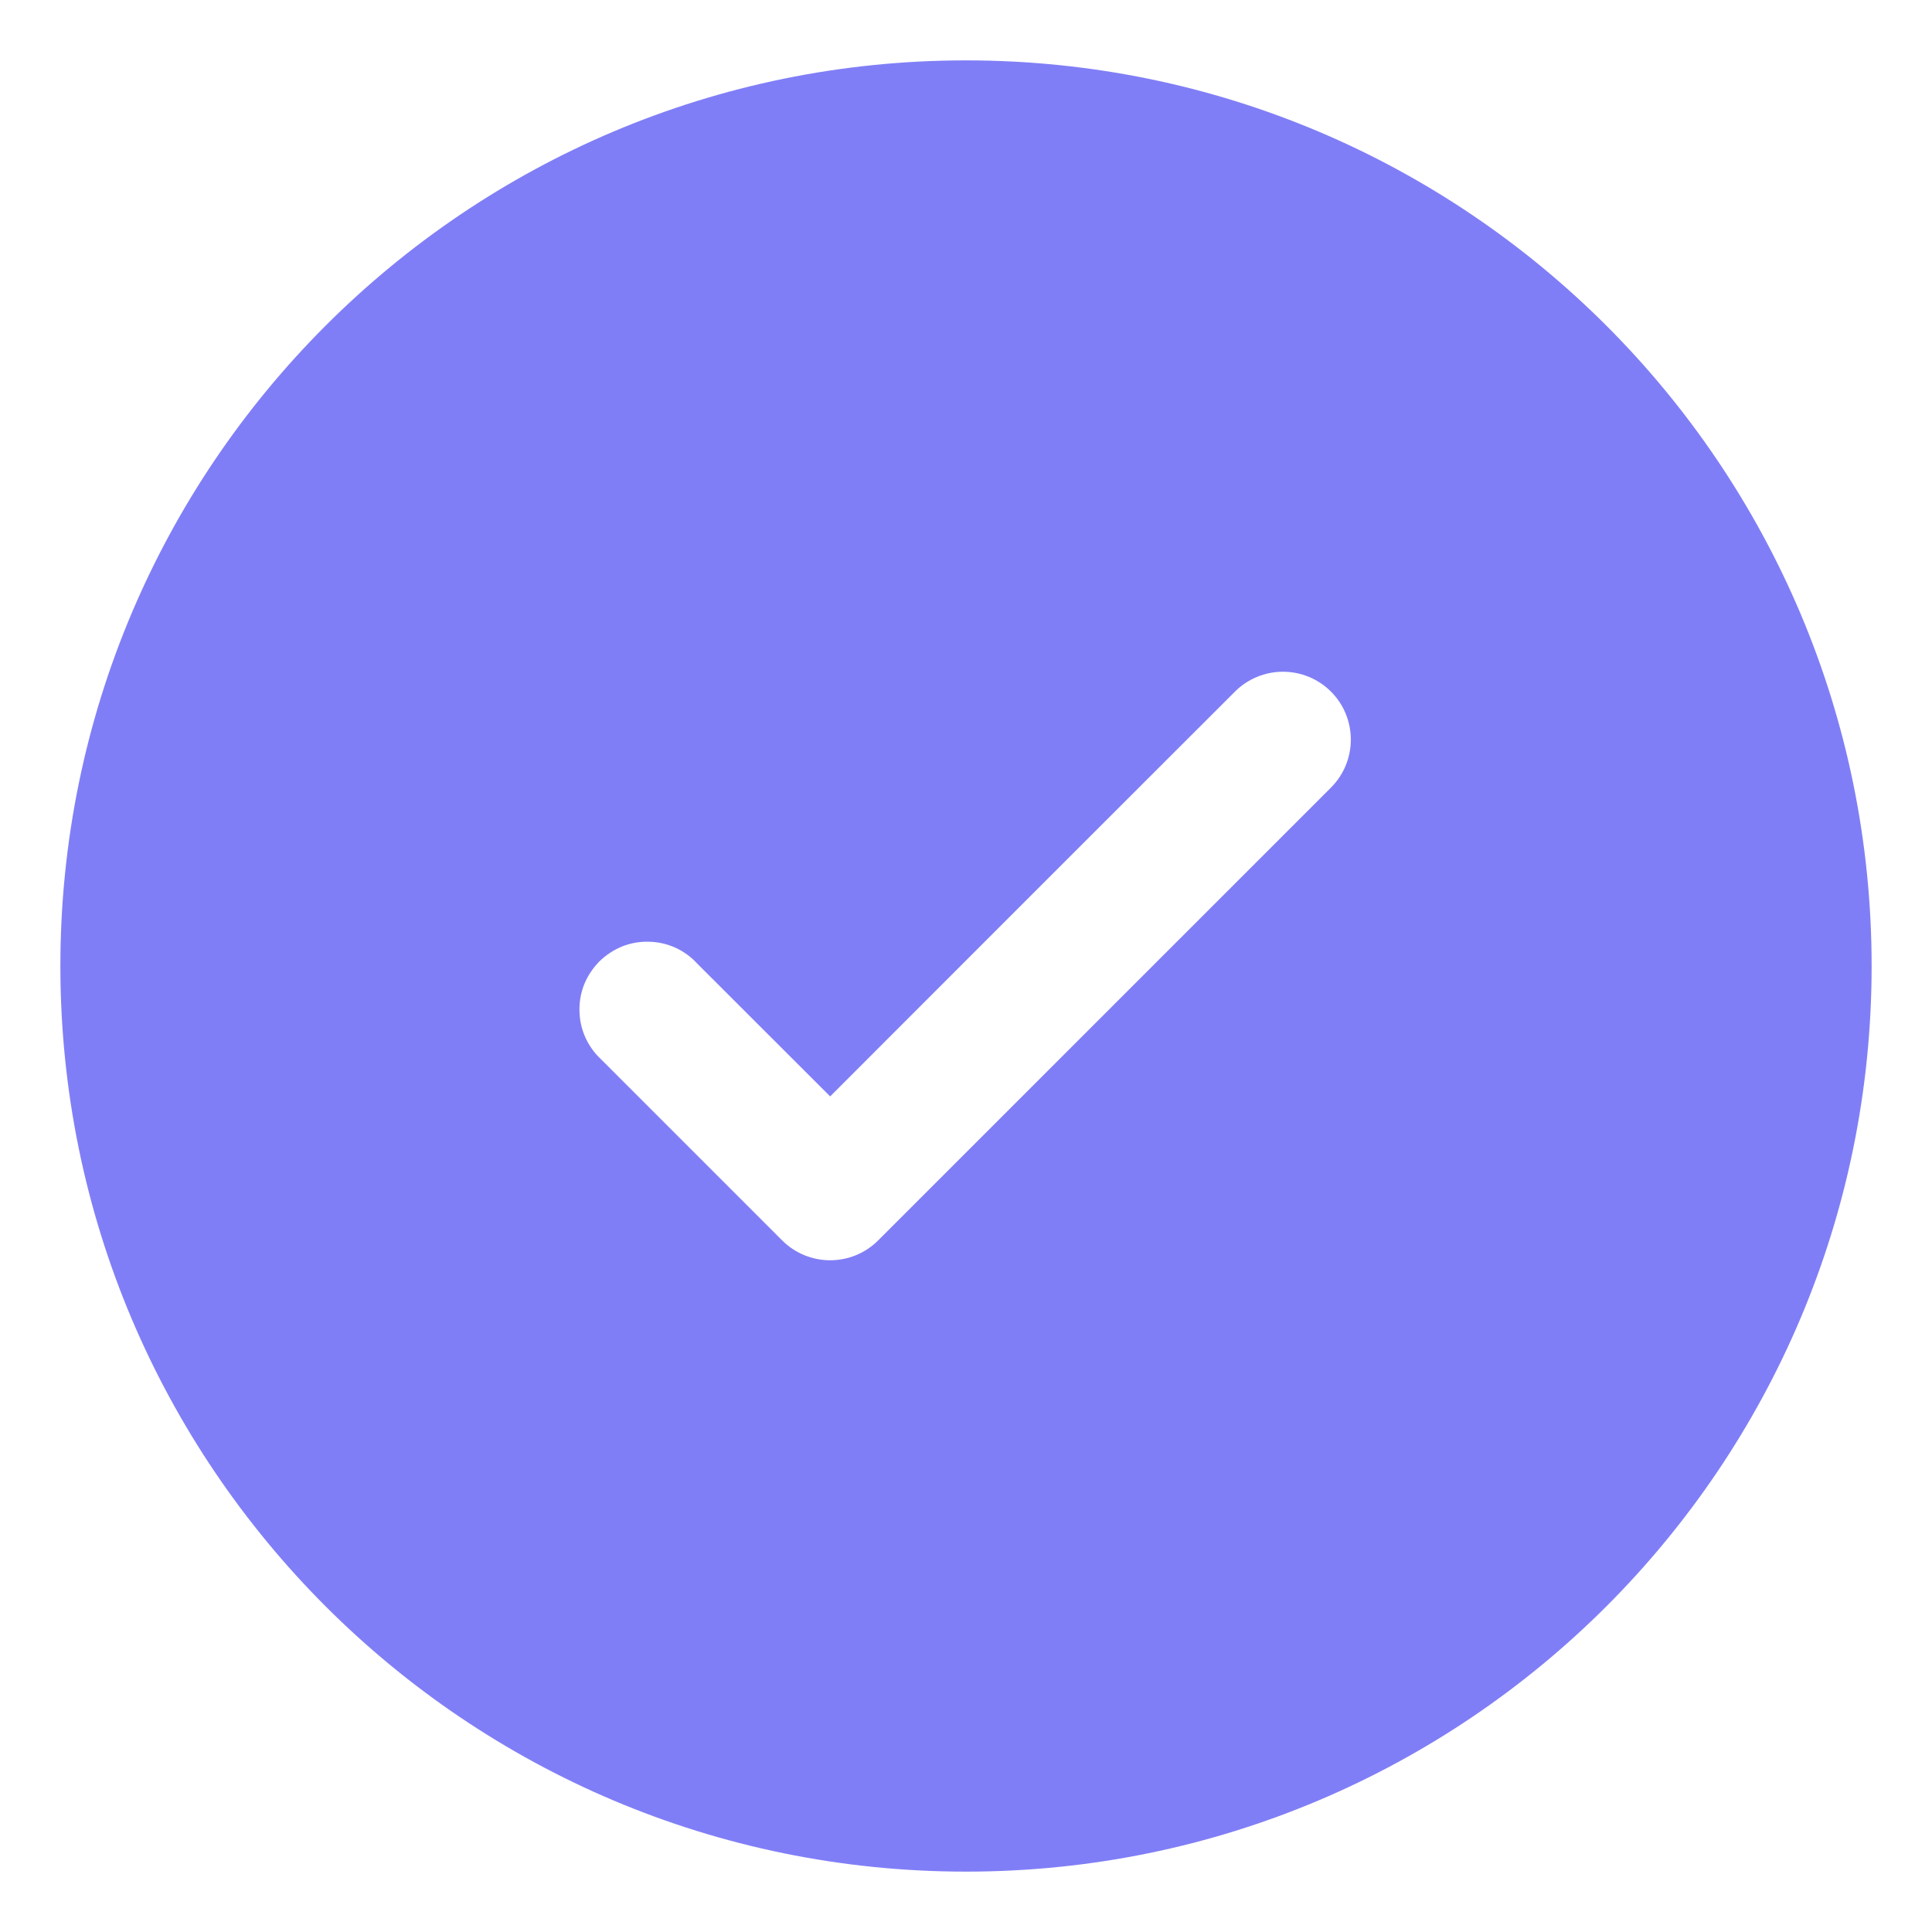 <svg width="16" height="16" viewBox="0 0 16 16" fill="none" xmlns="http://www.w3.org/2000/svg">
<path fill-rule="evenodd" clip-rule="evenodd" d="M15.5 8C15.5 12.142 12.142 15.5 8 15.5C3.858 15.5 0.5 12.142 0.5 8C0.5 3.858 3.858 0.5 8 0.5C12.142 0.5 15.5 3.858 15.5 8ZM11.023 5.728C11.128 5.833 11.187 5.976 11.187 6.125C11.187 6.274 11.128 6.417 11.023 6.522L7.272 10.273C7.167 10.378 7.024 10.437 6.875 10.437C6.726 10.437 6.583 10.378 6.478 10.273L4.978 8.773C4.922 8.721 4.878 8.659 4.847 8.59C4.816 8.521 4.8 8.446 4.799 8.371C4.797 8.295 4.811 8.22 4.839 8.15C4.868 8.08 4.91 8.017 4.963 7.963C5.017 7.91 5.08 7.868 5.15 7.839C5.22 7.811 5.295 7.797 5.371 7.799C5.446 7.8 5.521 7.816 5.59 7.847C5.659 7.878 5.721 7.922 5.772 7.978L6.875 9.08L8.551 7.403L10.227 5.728C10.333 5.622 10.476 5.563 10.625 5.563C10.774 5.563 10.917 5.622 11.023 5.728Z" fill="#807EF6"/>
</svg>
